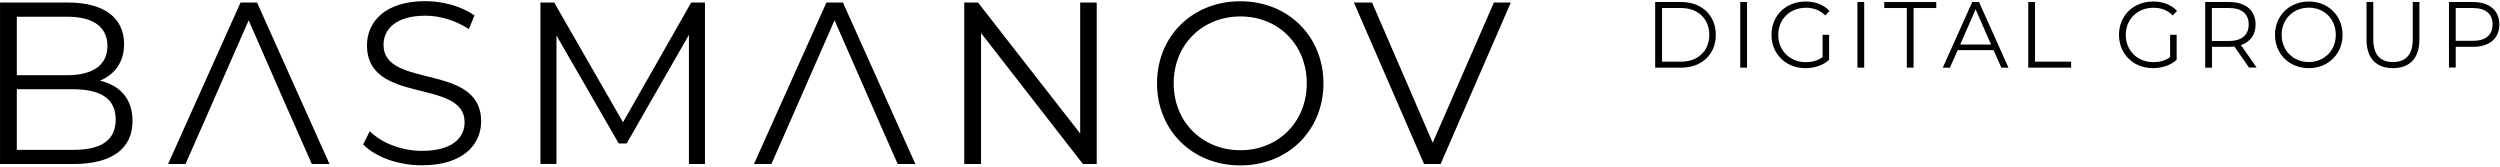 <svg width="180" height="12" viewBox="0 0 180 12" fill="none" xmlns="http://www.w3.org/2000/svg">
<g clip-path="url(#clip0_401_1210)">
<path d="M9.54 8.703C9.54 10.679 8.105 11.81 5.254 11.81H0.002V0.184H4.929C7.473 0.184 8.935 1.277 8.935 3.171C8.935 4.503 8.231 5.376 7.194 5.808C8.655 6.148 9.54 7.123 9.54 8.703ZM1.211 1.195V5.413H4.847C6.67 5.413 7.735 4.696 7.735 3.308C7.735 1.921 6.679 1.204 4.847 1.204H1.211V1.195ZM8.33 8.602C8.33 7.095 7.239 6.424 5.235 6.424H1.211V10.79H5.235C7.239 10.799 8.33 10.137 8.33 8.602Z" fill="black"/>
<path d="M26.151 10.394L26.621 9.447C27.433 10.265 28.885 10.863 30.383 10.863C32.522 10.863 33.451 9.953 33.451 8.804C33.451 5.615 26.422 7.572 26.422 3.271C26.422 1.562 27.73 0.082 30.627 0.082C31.917 0.082 33.253 0.468 34.164 1.111L33.758 2.095C32.783 1.451 31.637 1.13 30.627 1.13C28.543 1.13 27.613 2.076 27.613 3.234C27.613 6.424 34.642 4.494 34.642 8.73C34.642 10.44 33.307 11.901 30.383 11.901C28.678 11.91 27 11.295 26.151 10.394Z" fill="black"/>
<path d="M50.758 0.184V11.81H49.603V2.509L45.118 10.33H44.55L40.065 2.555V11.801H38.91V0.184H39.903L44.856 8.804L49.765 0.184H50.758Z" fill="black"/>
<path d="M78.964 0.184V11.81H77.972L70.636 2.38V11.81H69.427V0.184H70.419L77.773 9.613V0.184H78.964Z" fill="black"/>
<path d="M83.305 6C83.305 2.609 85.849 0.091 89.305 0.091C92.725 0.091 95.288 2.6 95.288 6C95.288 9.401 92.725 11.91 89.305 11.91C85.849 11.91 83.305 9.383 83.305 6ZM94.088 6C94.088 3.225 92.048 1.185 89.314 1.185C86.562 1.185 84.505 3.225 84.505 6C84.505 8.776 86.562 10.816 89.314 10.816C92.048 10.816 94.088 8.767 94.088 6Z" fill="black"/>
<path d="M108.778 0.184L103.725 11.81H102.534L97.481 0.184H98.789L103.156 10.275L107.56 0.184H108.778Z" fill="black"/>
<path d="M18.508 0.184H17.317L12.102 11.81H13.356L14.727 8.703L15.161 7.711L17.904 1.461L20.638 7.711L21.08 8.703L22.451 11.81H23.724L18.508 0.184Z" fill="black"/>
<path d="M60.692 0.184H59.501L54.285 11.81H55.539L56.911 8.703L57.344 7.711L60.087 1.461L62.83 7.711L63.263 8.703L64.635 11.81H65.907L60.692 0.184Z" fill="black"/>
<path d="M119.172 0.146H121.058C122.538 0.146 123.539 1.121 123.539 2.508C123.539 3.896 122.538 4.87 121.058 4.87H119.172V0.146ZM121.04 4.439C122.276 4.439 123.07 3.639 123.07 2.508C123.07 1.378 122.276 0.578 121.04 0.578H119.668V4.439H121.04Z" fill="black"/>
<path d="M125.299 0.146H125.786V4.87H125.299V0.146Z" fill="black"/>
<path d="M131.227 2.508H131.697V4.309C131.263 4.705 130.641 4.907 129.991 4.907C128.584 4.907 127.546 3.887 127.546 2.508C127.546 1.13 128.575 0.109 130 0.109C130.704 0.109 131.309 0.339 131.724 0.789L131.417 1.111C131.029 0.716 130.56 0.56 130.018 0.56C128.872 0.56 128.033 1.387 128.033 2.517C128.033 3.639 128.872 4.475 130.018 4.475C130.46 4.475 130.875 4.374 131.227 4.107V2.508Z" fill="black"/>
<path d="M133.735 0.146H134.223V4.87H133.735V0.146Z" fill="black"/>
<path d="M137.299 0.578H135.666V0.146H139.411V0.578H137.777V4.87H137.29V0.578H137.299Z" fill="black"/>
<path d="M143.535 3.611H140.955L140.395 4.87H139.881L142.001 0.146H142.489L144.609 4.87H144.095L143.535 3.611ZM143.355 3.207L142.245 0.67L141.135 3.207H143.355Z" fill="black"/>
<path d="M146.034 0.146H146.521V4.439H149.12V4.87H146.034V0.146Z" fill="black"/>
<path d="M156.249 2.508H156.718V4.309C156.285 4.705 155.662 4.907 155.013 4.907C153.605 4.907 152.567 3.887 152.567 2.508C152.567 1.13 153.596 0.109 155.022 0.109C155.726 0.109 156.33 0.339 156.745 0.789L156.438 1.111C156.05 0.716 155.581 0.56 155.04 0.56C153.894 0.56 153.055 1.387 153.055 2.517C153.055 3.639 153.894 4.475 155.04 4.475C155.482 4.475 155.897 4.374 156.249 4.107V2.508Z" fill="black"/>
<path d="M161.934 4.87L160.878 3.354C160.761 3.363 160.643 3.372 160.508 3.372H159.263V4.87H158.775V0.146H160.508C161.69 0.146 162.403 0.753 162.403 1.764C162.403 2.508 162.015 3.023 161.347 3.244L162.475 4.861H161.934V4.87ZM161.906 1.764C161.906 1.01 161.419 0.578 160.49 0.578H159.254V2.95H160.49C161.41 2.95 161.906 2.508 161.906 1.764Z" fill="black"/>
<path d="M163.801 2.508C163.801 1.13 164.829 0.109 166.237 0.109C167.627 0.109 168.664 1.13 168.664 2.508C168.664 3.887 167.627 4.907 166.237 4.907C164.829 4.907 163.801 3.887 163.801 2.508ZM168.177 2.508C168.177 1.378 167.347 0.551 166.237 0.551C165.118 0.551 164.279 1.378 164.279 2.508C164.279 3.639 165.109 4.466 166.237 4.466C167.347 4.466 168.177 3.639 168.177 2.508Z" fill="black"/>
<path d="M170.389 2.858V0.146H170.876V2.83C170.876 3.951 171.39 4.466 172.293 4.466C173.204 4.466 173.718 3.951 173.718 2.83V0.146H174.197V2.849C174.197 4.209 173.484 4.907 172.293 4.907C171.102 4.907 170.389 4.209 170.389 2.858Z" fill="black"/>
<path d="M179.953 1.764C179.953 2.766 179.24 3.372 178.058 3.372H176.812V4.861H176.325V0.146H178.058C179.24 0.146 179.953 0.753 179.953 1.764ZM179.465 1.764C179.465 1.01 178.978 0.578 178.049 0.578H176.812V2.94H178.049C178.978 2.94 179.465 2.508 179.465 1.764Z" fill="black"/>
</g>
<defs>
<clipPath id="clip0_401_1210">
<rect width="180" height="11.912" fill="white" transform="translate(0 0.044)"/>
</clipPath>
</defs>
</svg>
